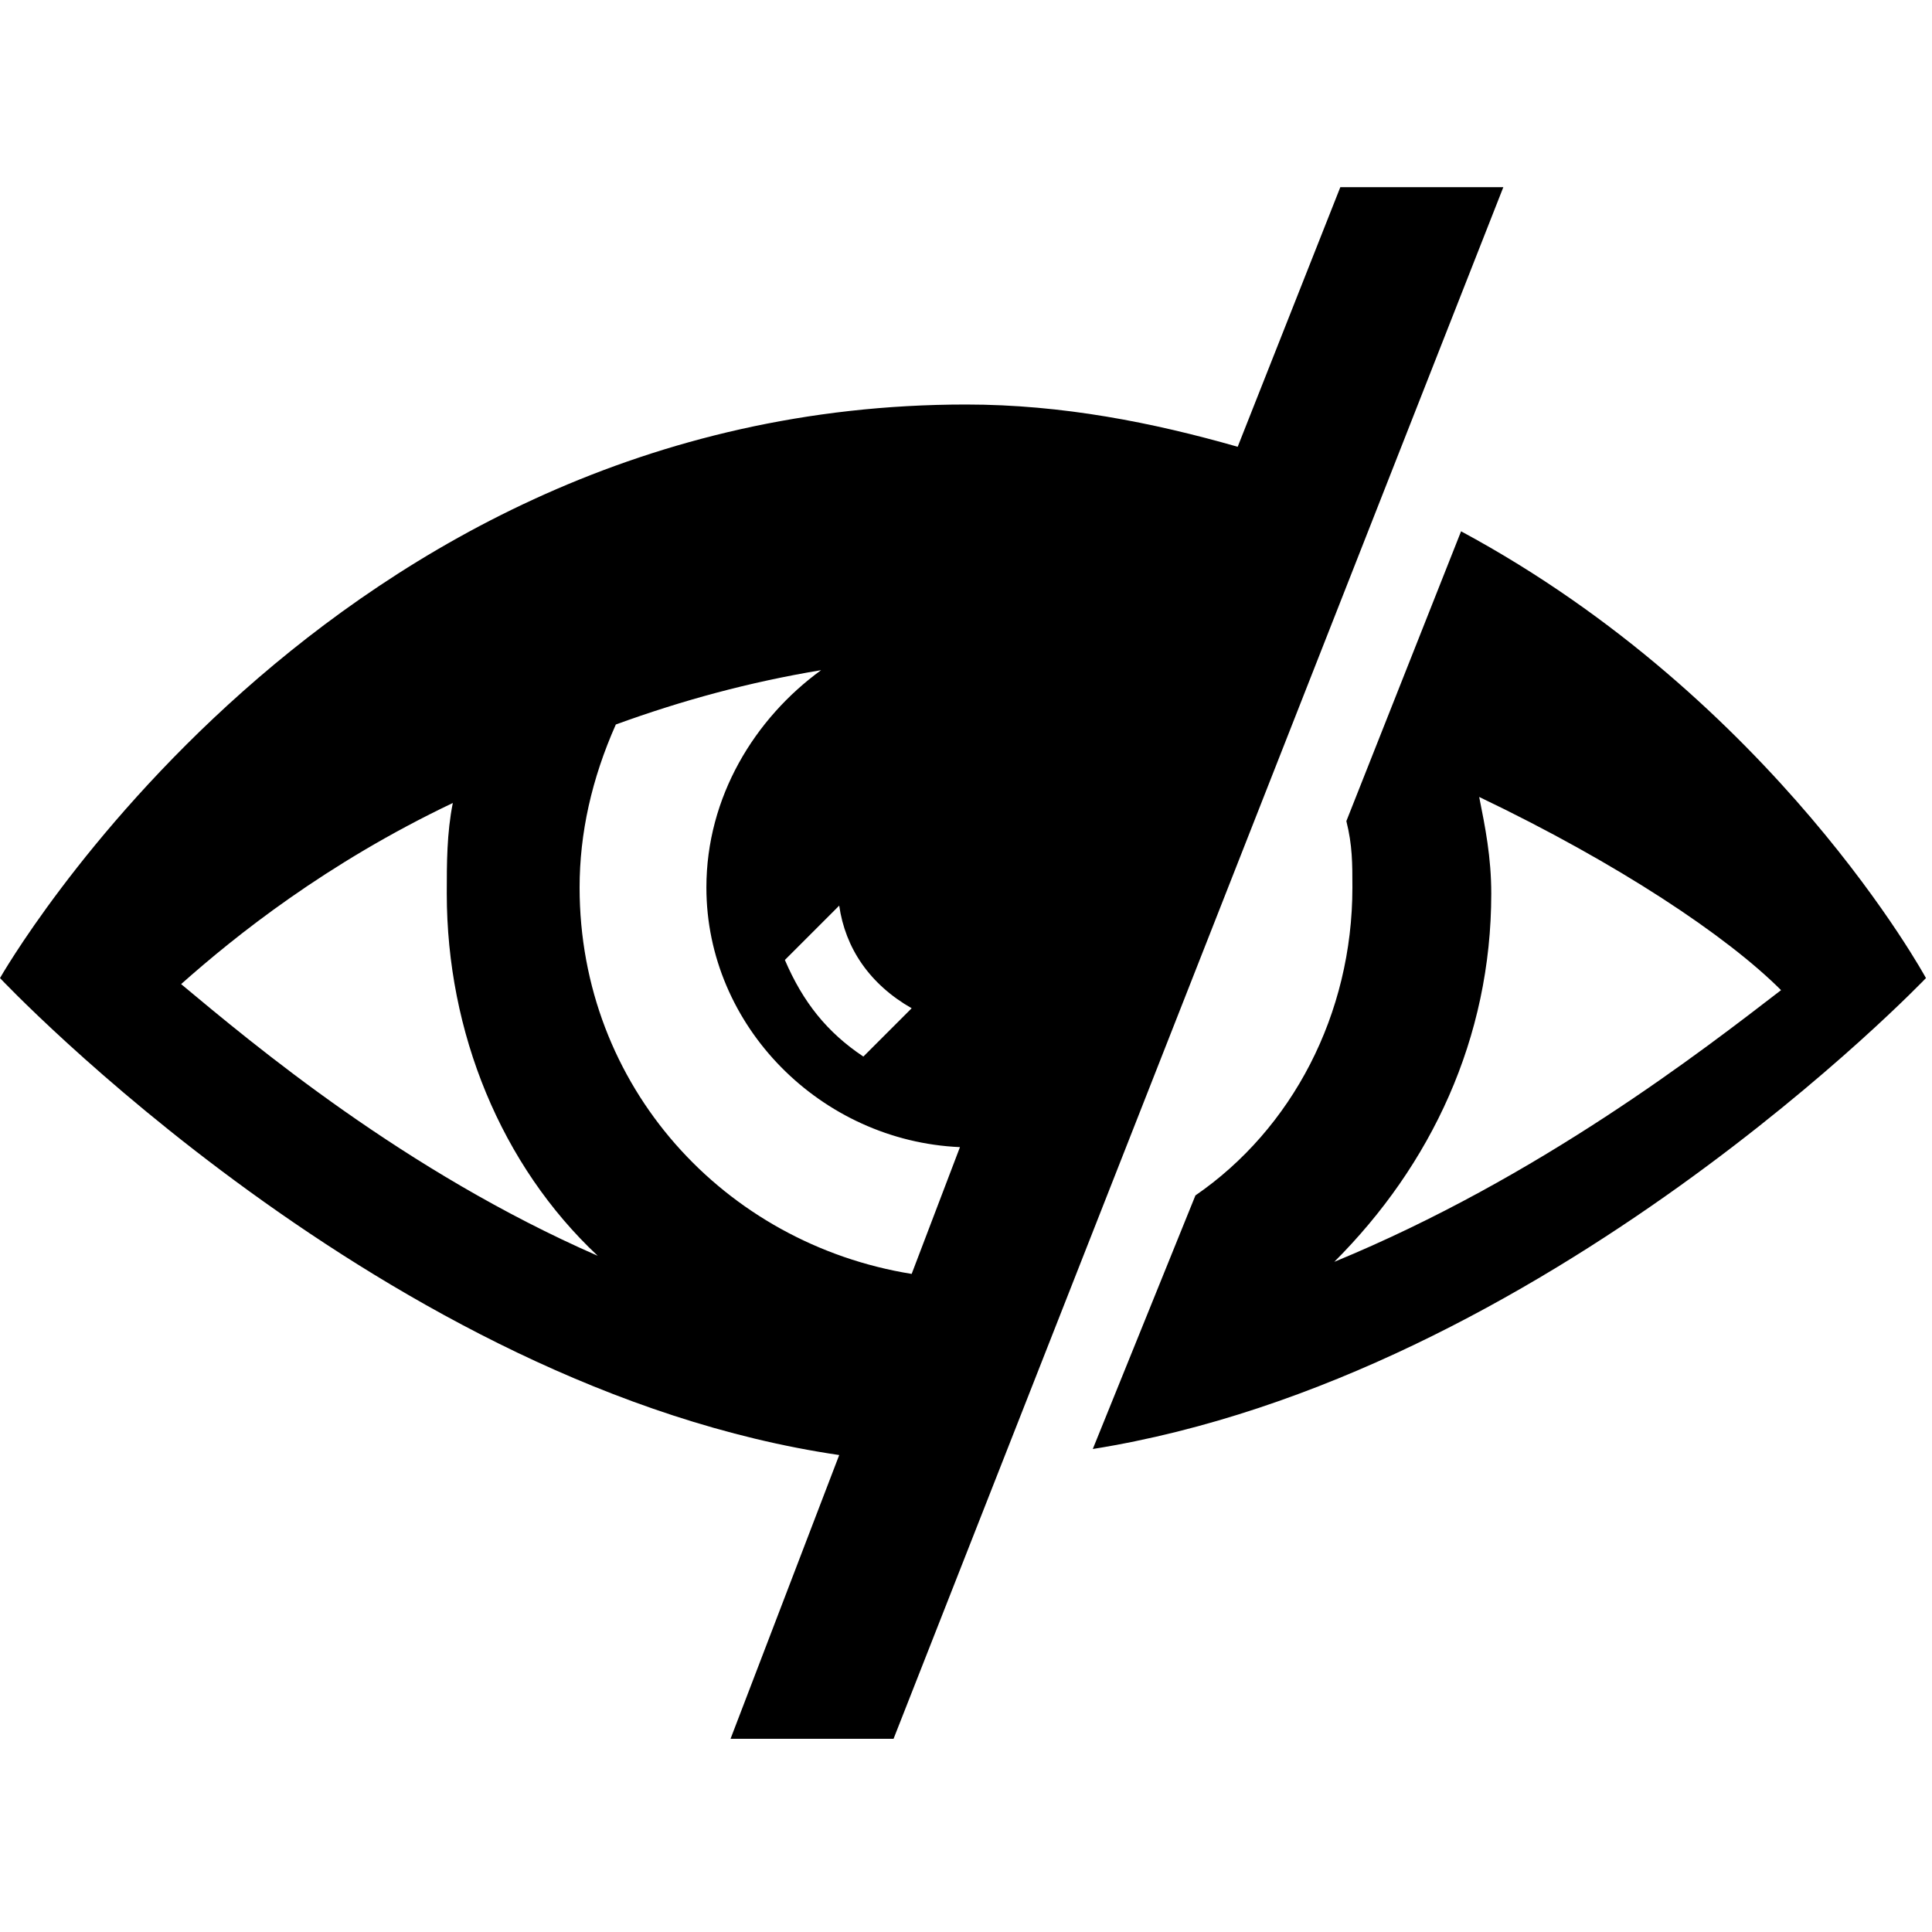 <?xml version="1.0" encoding="utf-8"?>
<!-- Generator: Adobe Illustrator 20.0.0, SVG Export Plug-In . SVG Version: 6.00 Build 0)  -->
<svg version="1.1" id="Ebene_1" xmlns="http://www.w3.org/2000/svg" xmlns:xlink="http://www.w3.org/1999/xlink" x="0px" y="0px"
	 viewBox="0 0 32 32" style="enable-background:new 0 0 32 32;" xml:space="preserve" width="32px" height="32px" class="br-symbol-library">
<g id="Hide">
	<path id="Ausblenden_3_" d="M24.2,8.8l-1.9,4.8c0.1,0.4,0.1,0.7,0.1,1.1c0,2.1-1,4-2.6,5.1l-1.7,4.2c7.5-1.2,13.8-7.8,13.8-7.8
		S29.4,11.6,24.2,8.8z M22.1,20.9c1.6-1.6,2.6-3.7,2.6-6.1c0-0.6-0.1-1.1-0.2-1.6c2.3,1.1,4.1,2.3,5,3.2
		C28.2,17.4,25.5,19.5,22.1,20.9z M22.2,3.1l-1.7,4.3c-1.4-0.4-2.9-0.7-4.5-0.7c-10.6,0-16,9.5-16,9.5s6.4,6.8,13.9,7.9l-1.8,4.7
		h2.7L24.9,3.1H22.2z M15.1,16.7l-0.8,0.8c-0.6-0.4-1-0.9-1.3-1.6l0.9-0.9C14,15.7,14.4,16.3,15.1,16.7z M3,16.3
		c0.9-0.8,2.4-2,4.5-3c-0.1,0.5-0.1,1-0.1,1.5c0,2.3,0.9,4.5,2.5,6C6.7,19.4,4.2,17.3,3,16.3z M15.1,21.1C12,20.6,9.6,18,9.6,14.7
		c0-0.9,0.2-1.8,0.6-2.7c1.1-0.4,2.2-0.7,3.4-0.9c-1.1,0.8-1.9,2.1-1.9,3.6c0,2.3,1.9,4.2,4.2,4.3L15.1,21.1z"/>
</g>
<g id="Ebene_1_1_">
</g>
</svg>
